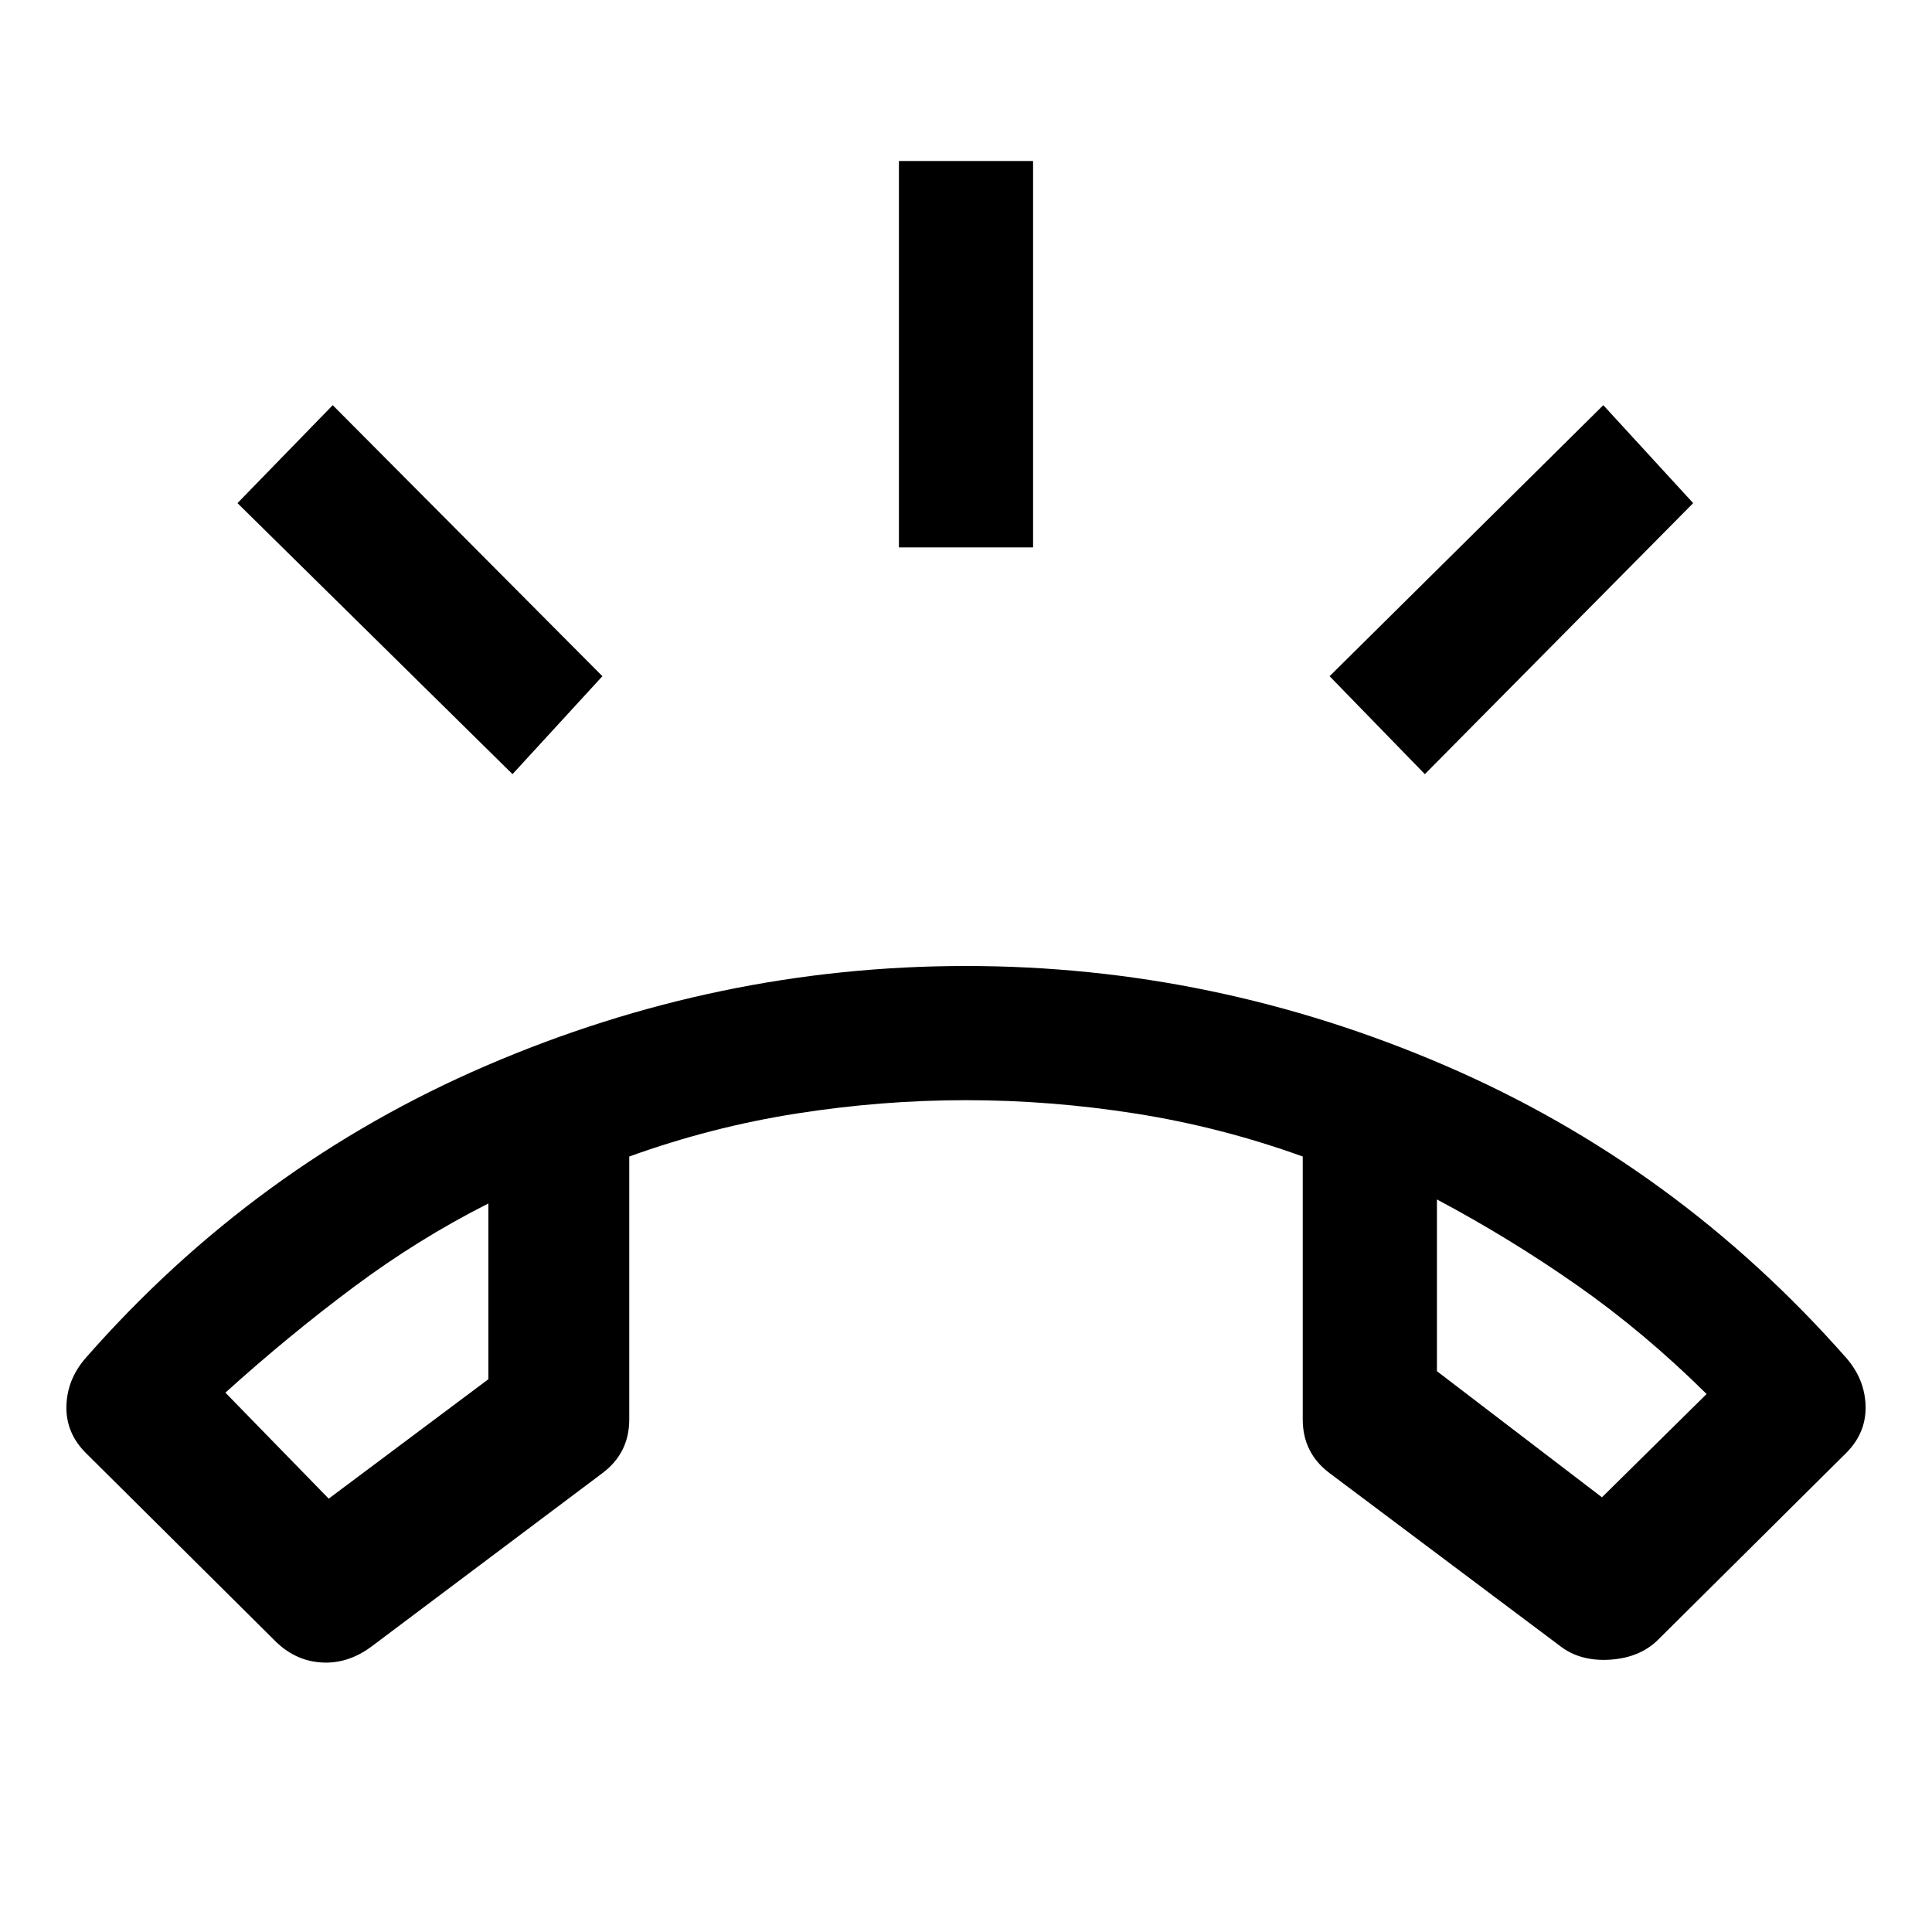 <svg xmlns="http://www.w3.org/2000/svg" height="40" viewBox="0 -960 960 960" width="40"><path d="M136-145.33 42.67-238q-10-10-9.67-23.33.33-13.34 9.67-24 84-95.67 199-145.17Q356.67-480 480-480q123.33 0 238.17 49.5Q833-381 917.33-285.33q9.34 10.66 9.67 24 .33 13.33-9.67 23.33L824-145.33q-9 9-23.83 10-14.84 1-24.84-6.67l-114.66-86q-6.67-5-10-11.67-3.34-6.66-3.34-15v-130.66q-40.66-14.67-83-21.34-42.33-6.66-84.33-6.66t-84.33 6.66q-42.34 6.67-83 21.34v130.66q0 8.34-3.34 15-3.33 6.67-10 11.67l-114.79 86.19q-11.87 8.81-25.17 7.86-13.29-.95-23.37-11.38ZM242.67-362q-35 17.67-67.34 41.83Q143-296 112-268l51.33 52.67 79.34-59.34V-362ZM714-364v85.33L796-216l52-51.33q-31-30.67-64.33-54Q750.33-344.67 714-364Zm-471.33 2ZM714-364ZM446.67-688v-192h66.66v192h-66.66ZM708-575.33 660.67-624l136-134.67L841.33-710 708-575.33Zm-453.33 0L118-710l47.33-48.67 134 134.67-44.66 48.67Z"/></svg>